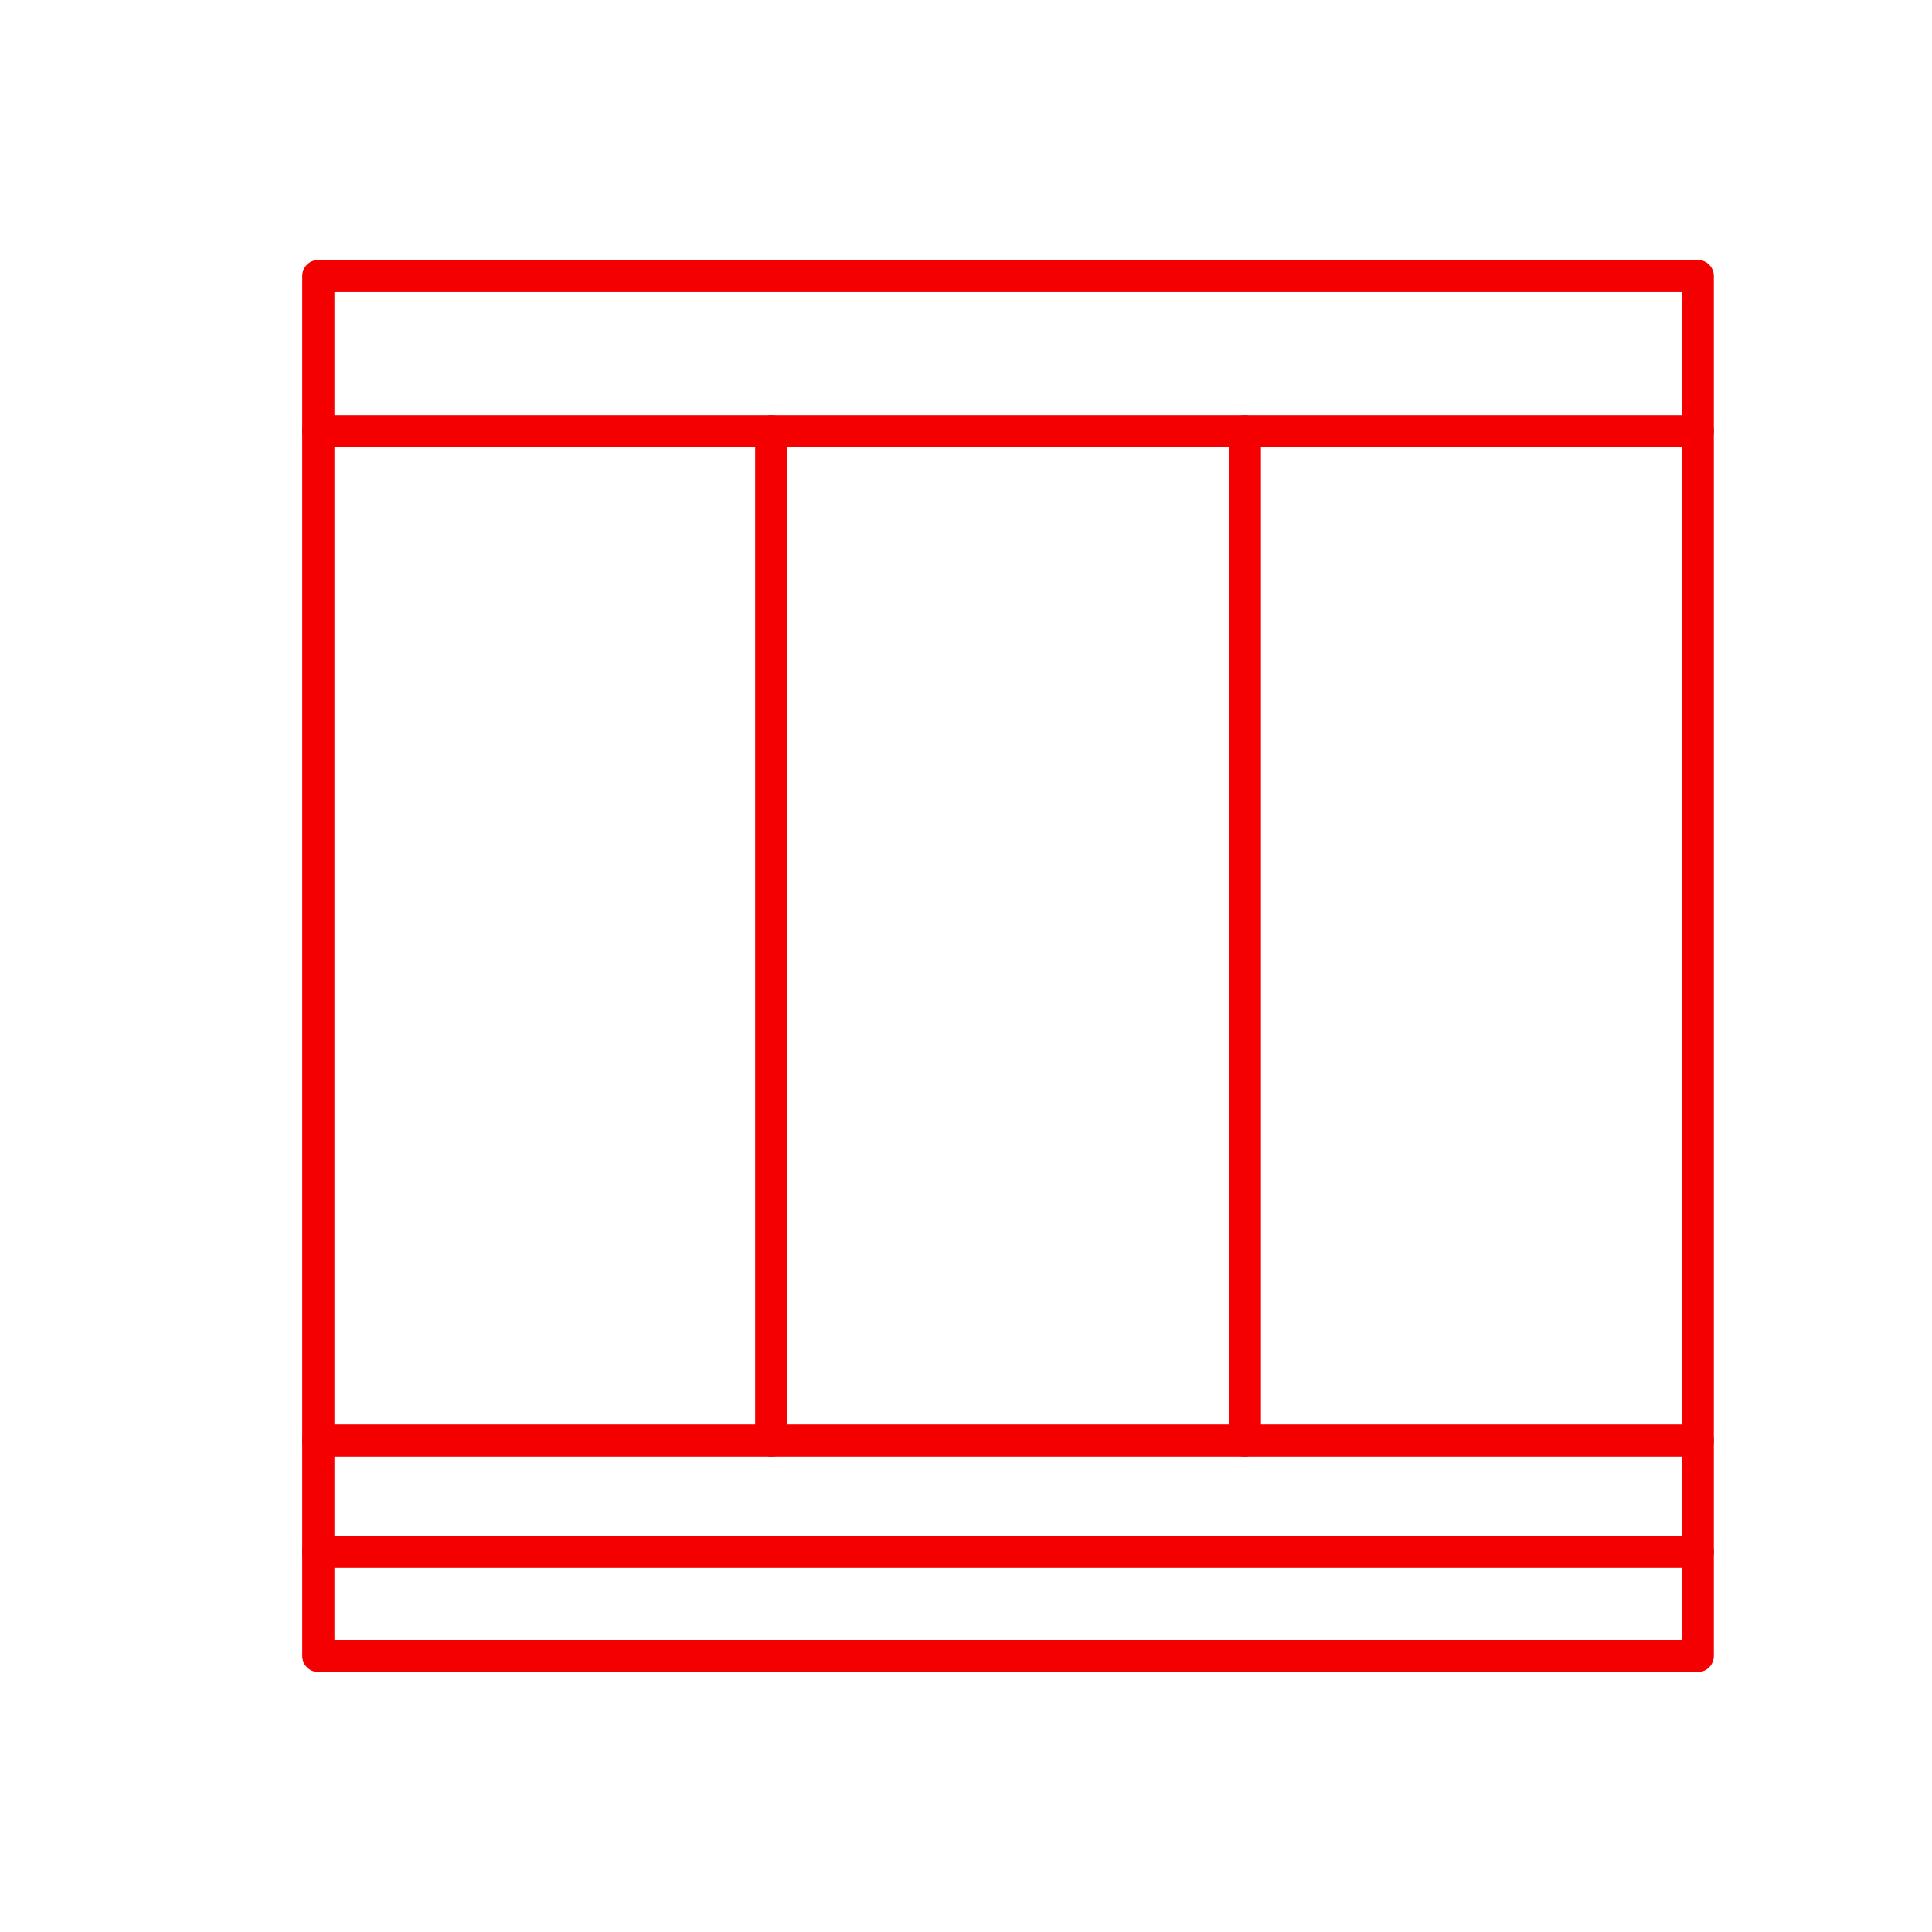 <svg xmlns="http://www.w3.org/2000/svg" width="60" height="60" viewBox="0 0 60 60"><defs><style>.a{fill:#fff;opacity:0;}.b{fill:none;stroke:#f40000;stroke-linecap:round;stroke-linejoin:round;}</style></defs><g transform="translate(-0.057)"><rect class="a" width="60" height="60" transform="translate(0.057)"/><g transform="translate(9.944 8.571)"><rect class="b" width="42.838" height="42.857" transform="translate(0)"/><line class="b" x2="42.838" transform="translate(0 4.821)"/><line class="b" x2="42.838" transform="translate(0 36.165)"/><line class="b" x2="42.838" transform="translate(0 39.621)"/><line class="b" y2="31.344" transform="translate(28.773 4.821)"/><line class="b" y2="31.344" transform="translate(14.065 4.821)"/></g></g></svg>